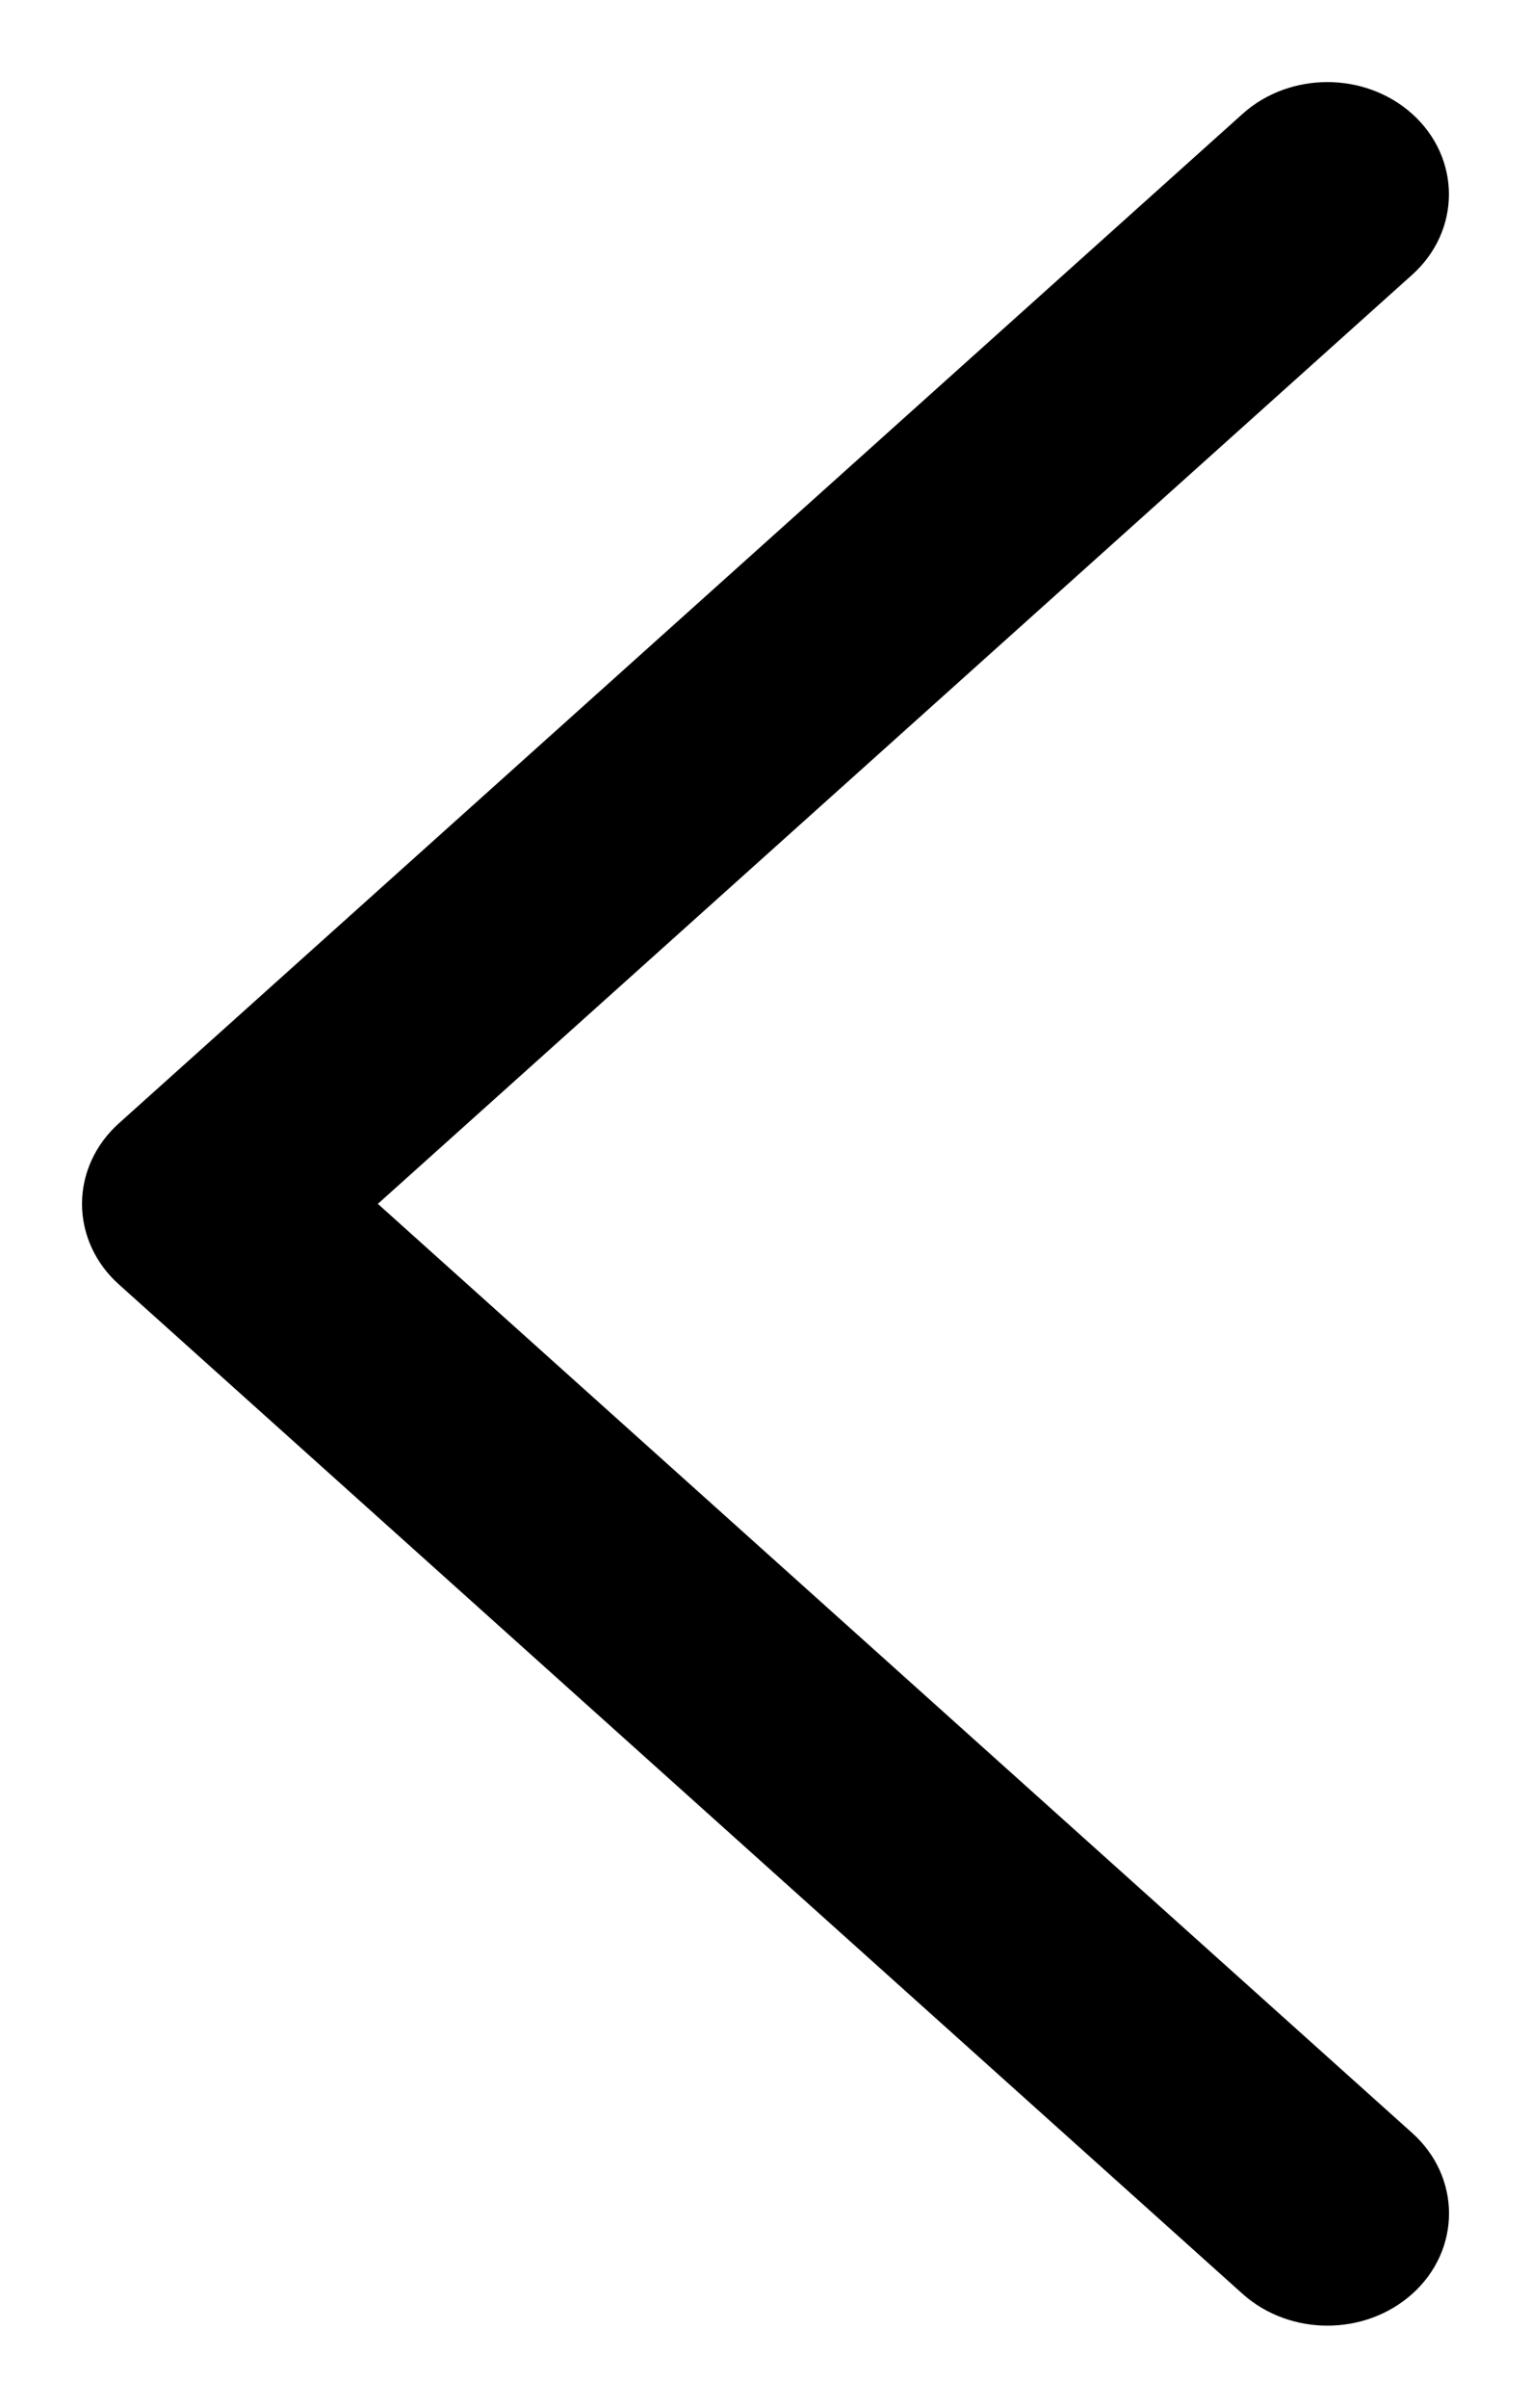 <svg width="14" height="22" viewBox="0 0 14 22" fill="none" xmlns="http://www.w3.org/2000/svg">
<path d="M1.253 10.451L11.53 1.226C11.867 0.924 12.412 0.925 12.748 1.228C13.084 1.531 13.083 2.022 12.747 2.324L3.081 11L12.747 19.676C13.084 19.978 13.085 20.469 12.749 20.772C12.58 20.924 12.359 21 12.139 21C11.918 21 11.698 20.924 11.53 20.774L1.253 11.549C1.091 11.404 1 11.206 1 11C1 10.794 1.091 10.597 1.253 10.451Z" fill="black" stroke="black" stroke-width="0.5"/>
</svg>
